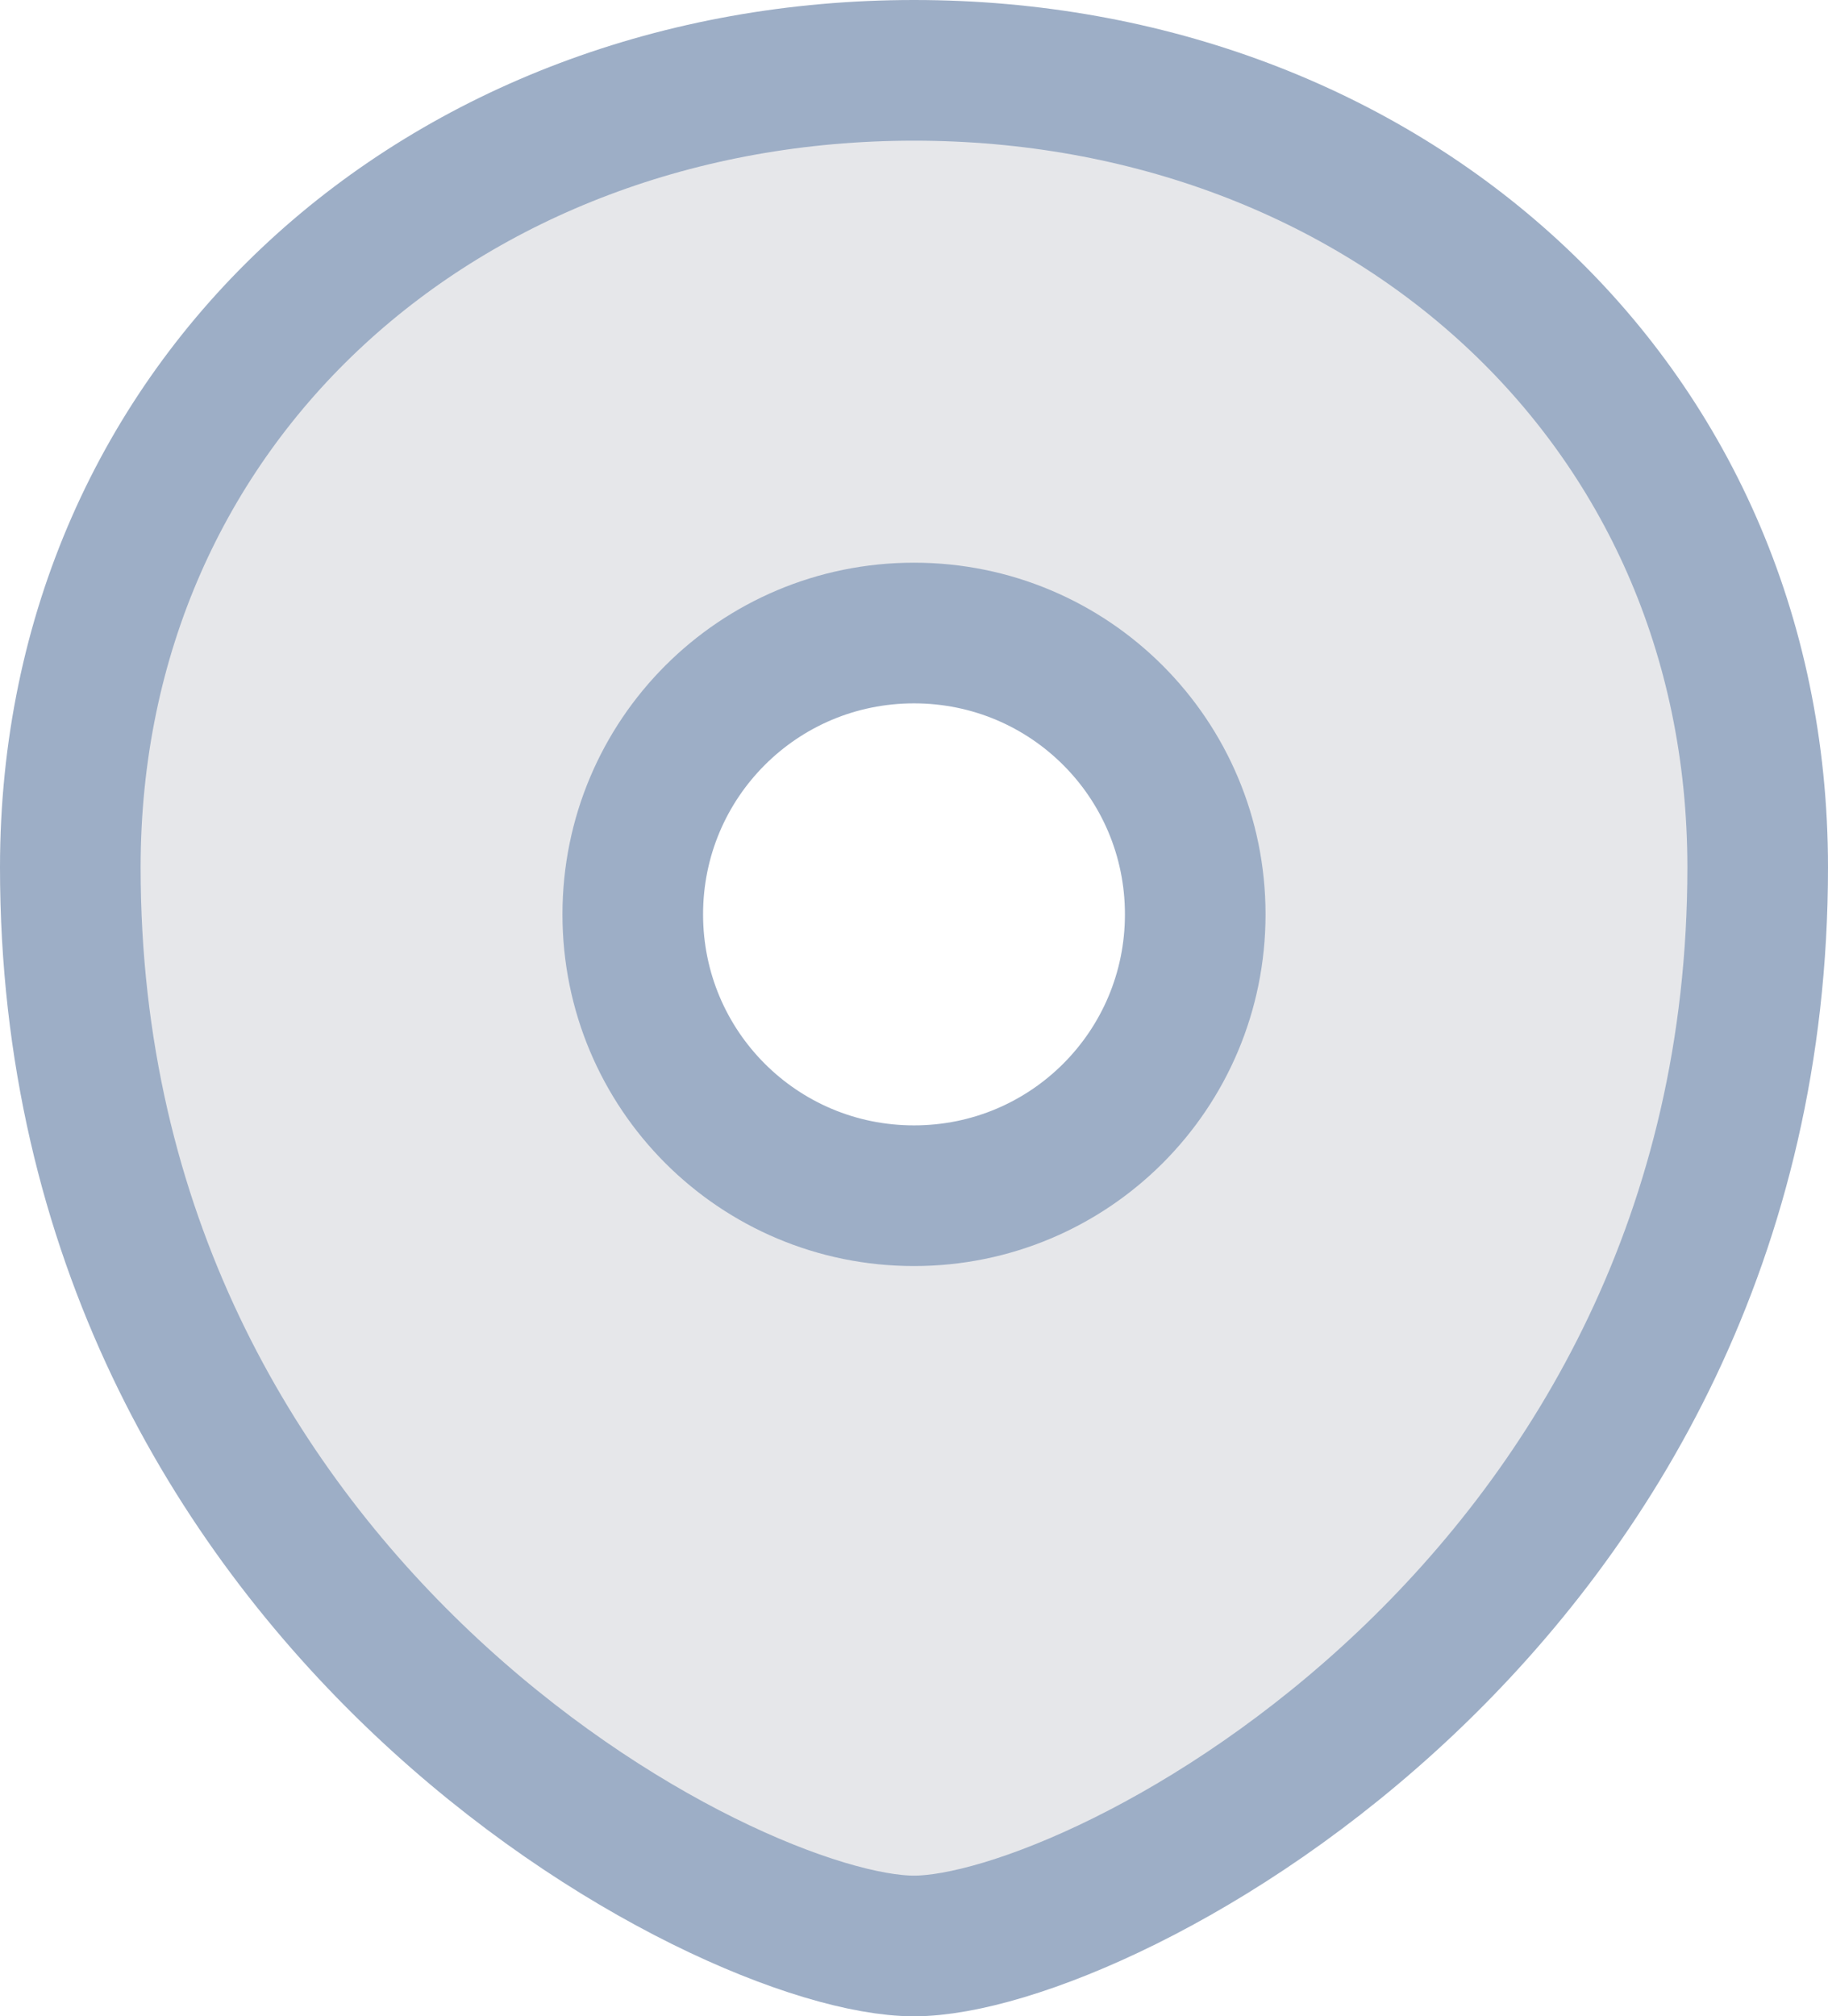 <?xml version="1.0" encoding="UTF-8"?>
<svg id="Capa_2" data-name="Capa 2" xmlns="http://www.w3.org/2000/svg" viewBox="0 0 19.5 21.5">
  <defs>
    <style>
      .cls-1 {
        fill: #2f384c;
        fill-rule: evenodd;
        isolation: isolate;
        opacity: .12;
      }

      .cls-2 {
        fill: none;
        stroke: #9daec6;
        stroke-width: 1.5px;
      }
    </style>
  </defs>
  <g id="Capa_1-2" data-name="Capa 1">
    <g>
      <path class="cls-1" d="m9.75.75C4.75.75.75,4.25.75,9.25c0,7.85,7,11.5,9,11.5s9-3.65,9-11.5C18.75,4.25,14.75.75,9.75.75Zm0,12c1.66,0,3-1.34,3-3s-1.34-3-3-3-3,1.34-3,3,1.34,3,3,3Z"/>
      <path class="cls-2" d="m.75,9.25C.75,4.25,4.75.75,9.75.75s9,3.5,9,8.5c0,7.85-7,11.5-9,11.5S.75,17.1.75,9.25Z"/>
      <path class="cls-2" d="m12.75,9.75c0,1.66-1.34,3-3,3s-3-1.34-3-3,1.34-3,3-3,3,1.34,3,3Z"/>
    </g>
  </g>
</svg>